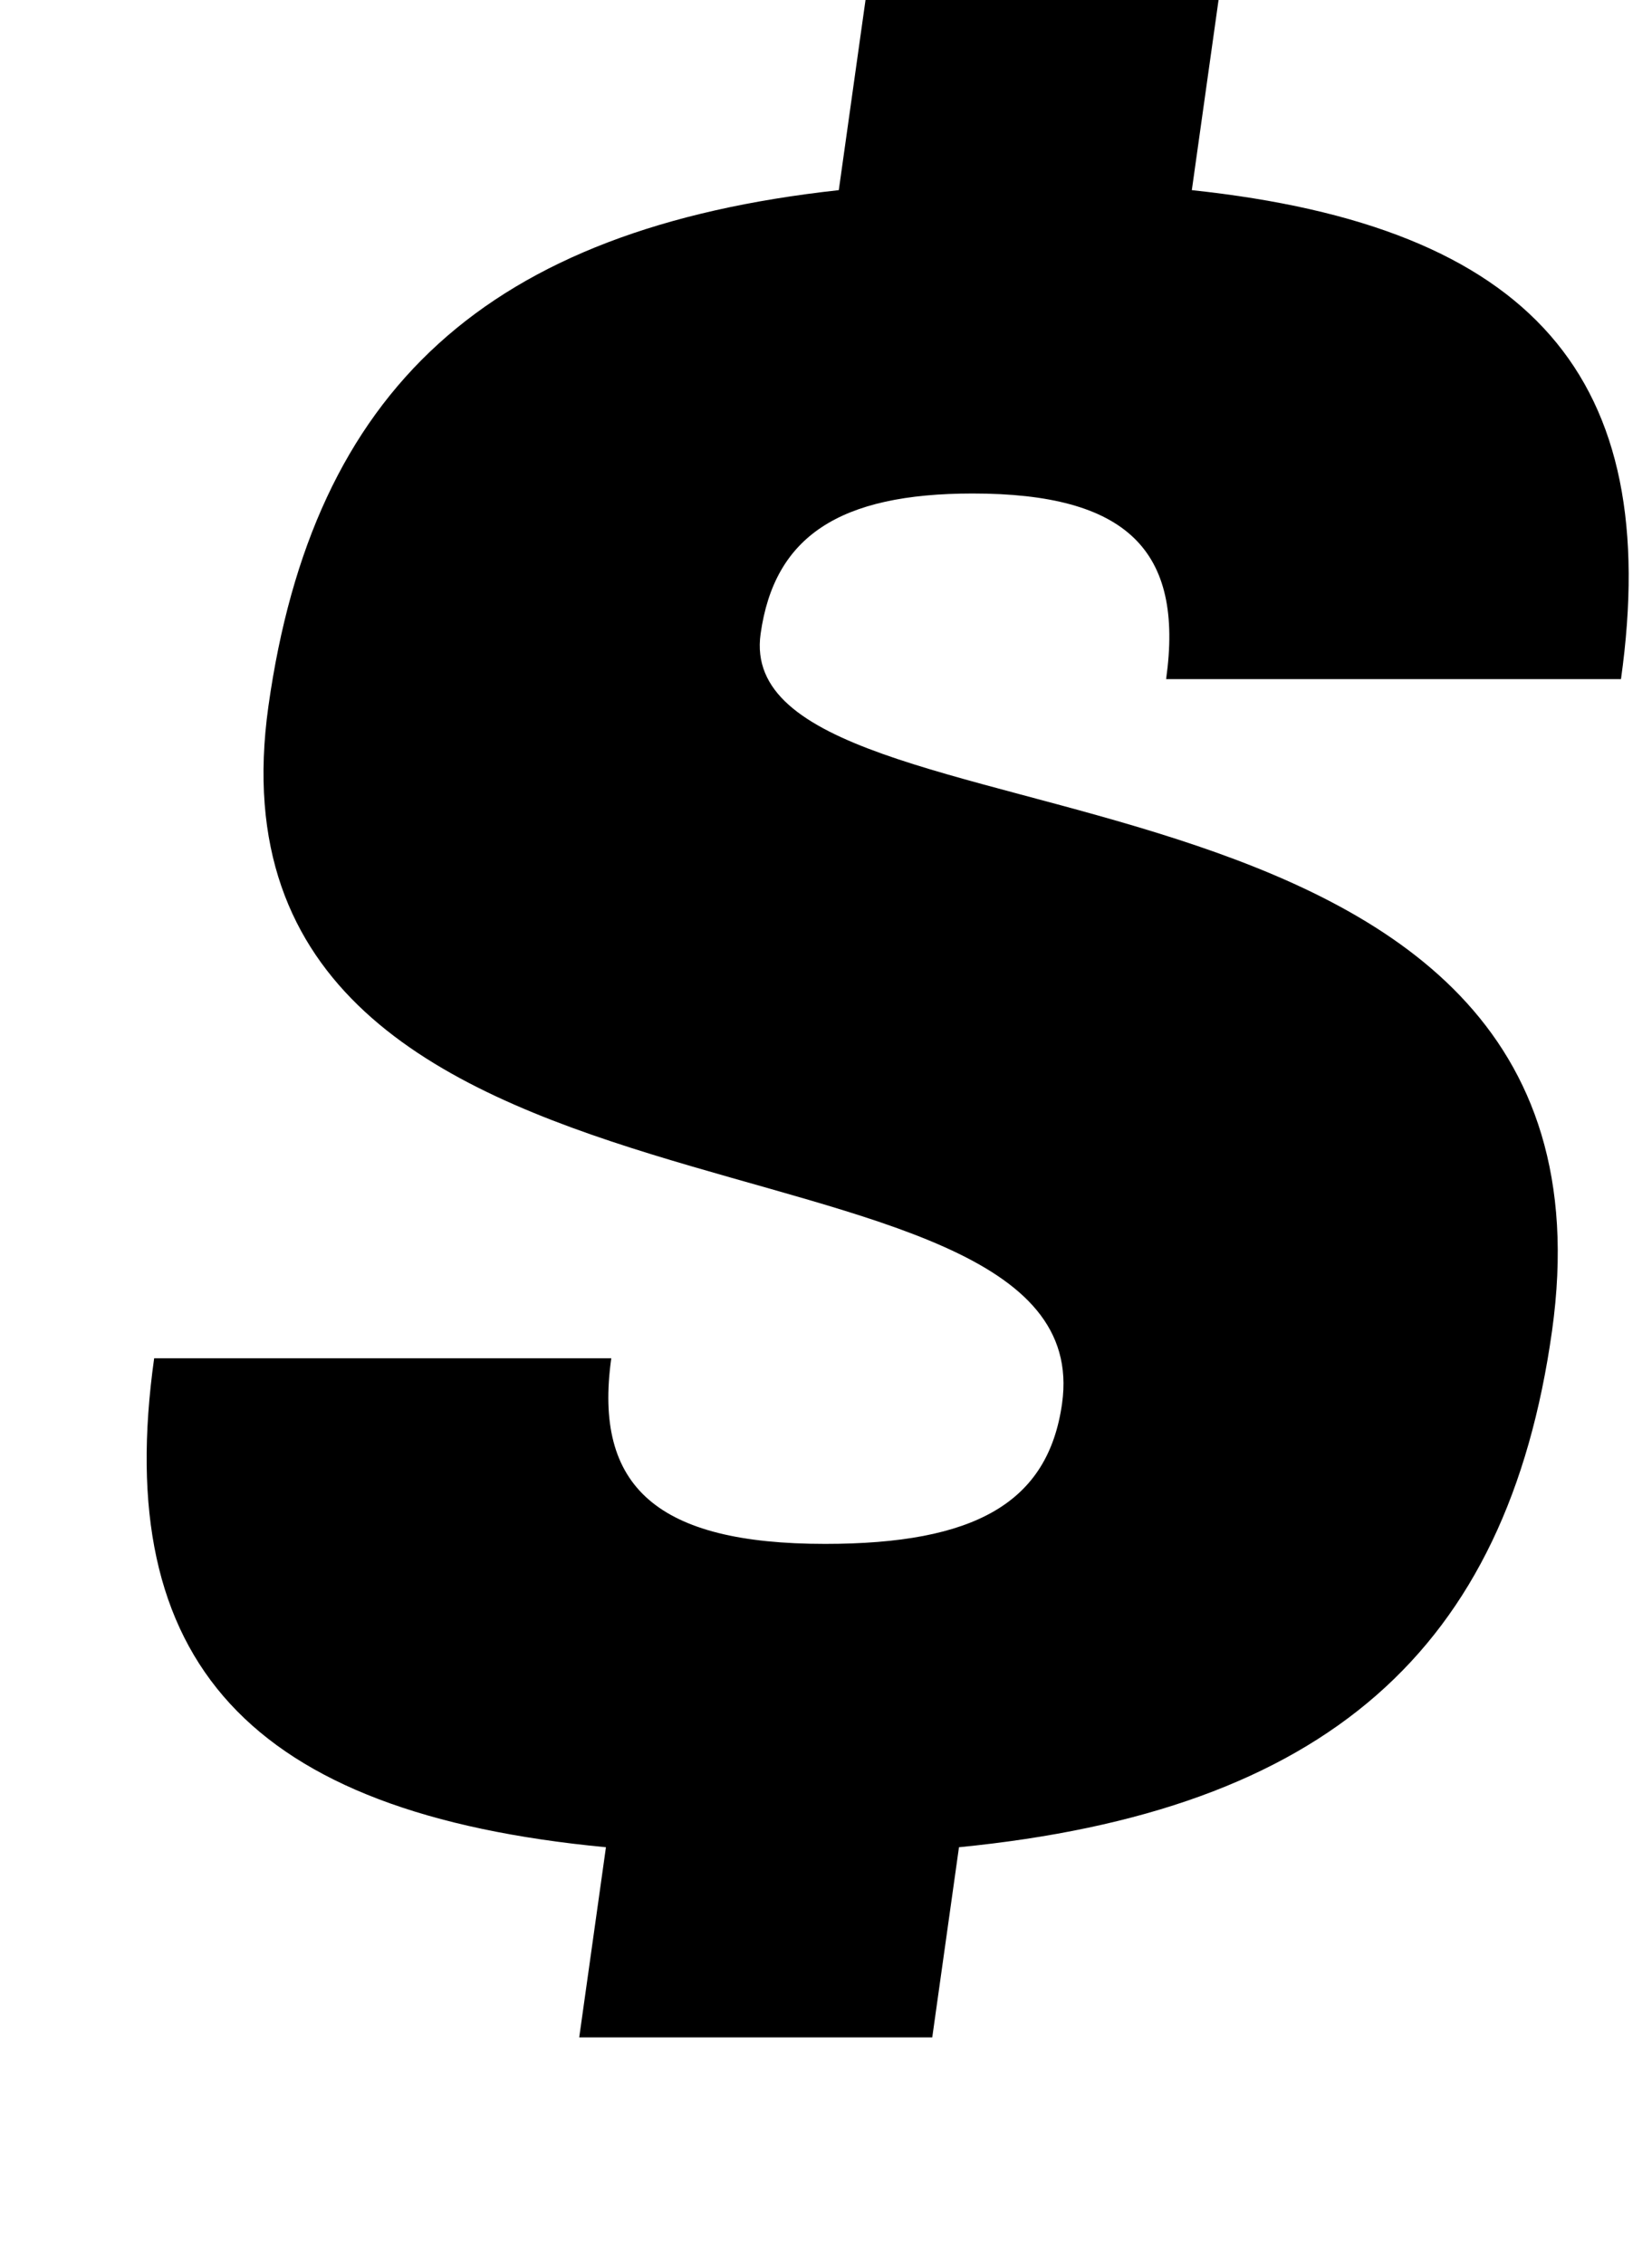 <?xml version="1.0" standalone="no"?>
<!DOCTYPE svg PUBLIC "-//W3C//DTD SVG 1.1//EN" "http://www.w3.org/Graphics/SVG/1.1/DTD/svg11.dtd" >
<svg xmlns="http://www.w3.org/2000/svg" xmlns:xlink="http://www.w3.org/1999/xlink" version="1.1" viewBox="-10 0 730 1000">
  <g transform="matrix(1 0 0 -1 0 800)">
   <path fill="currentColor"
d="M401.95 -100h-155.999l11.81 84c-157.89 15 -218.47 82 -199.64 216h202c-8.01 -57 20.48 -82 94.481 -82c66 0 98.53 18 104.71 62c18.69 133 -385.85 58 -350.71 308c19.68 140 96.66 211 252.05 228l11.81 84h156l-11.81 -84
c150.75 -16 208.33 -83 189.64 -216h-201c8.01 57 -17.48 82 -85.481 82c-59 0 -87.67 -19 -93.71 -62c-14.34 -102 387.8 -37 349.71 -308c-19.82 -141 -99.801 -212 -262.051 -228z" />
  </g>

</svg>

